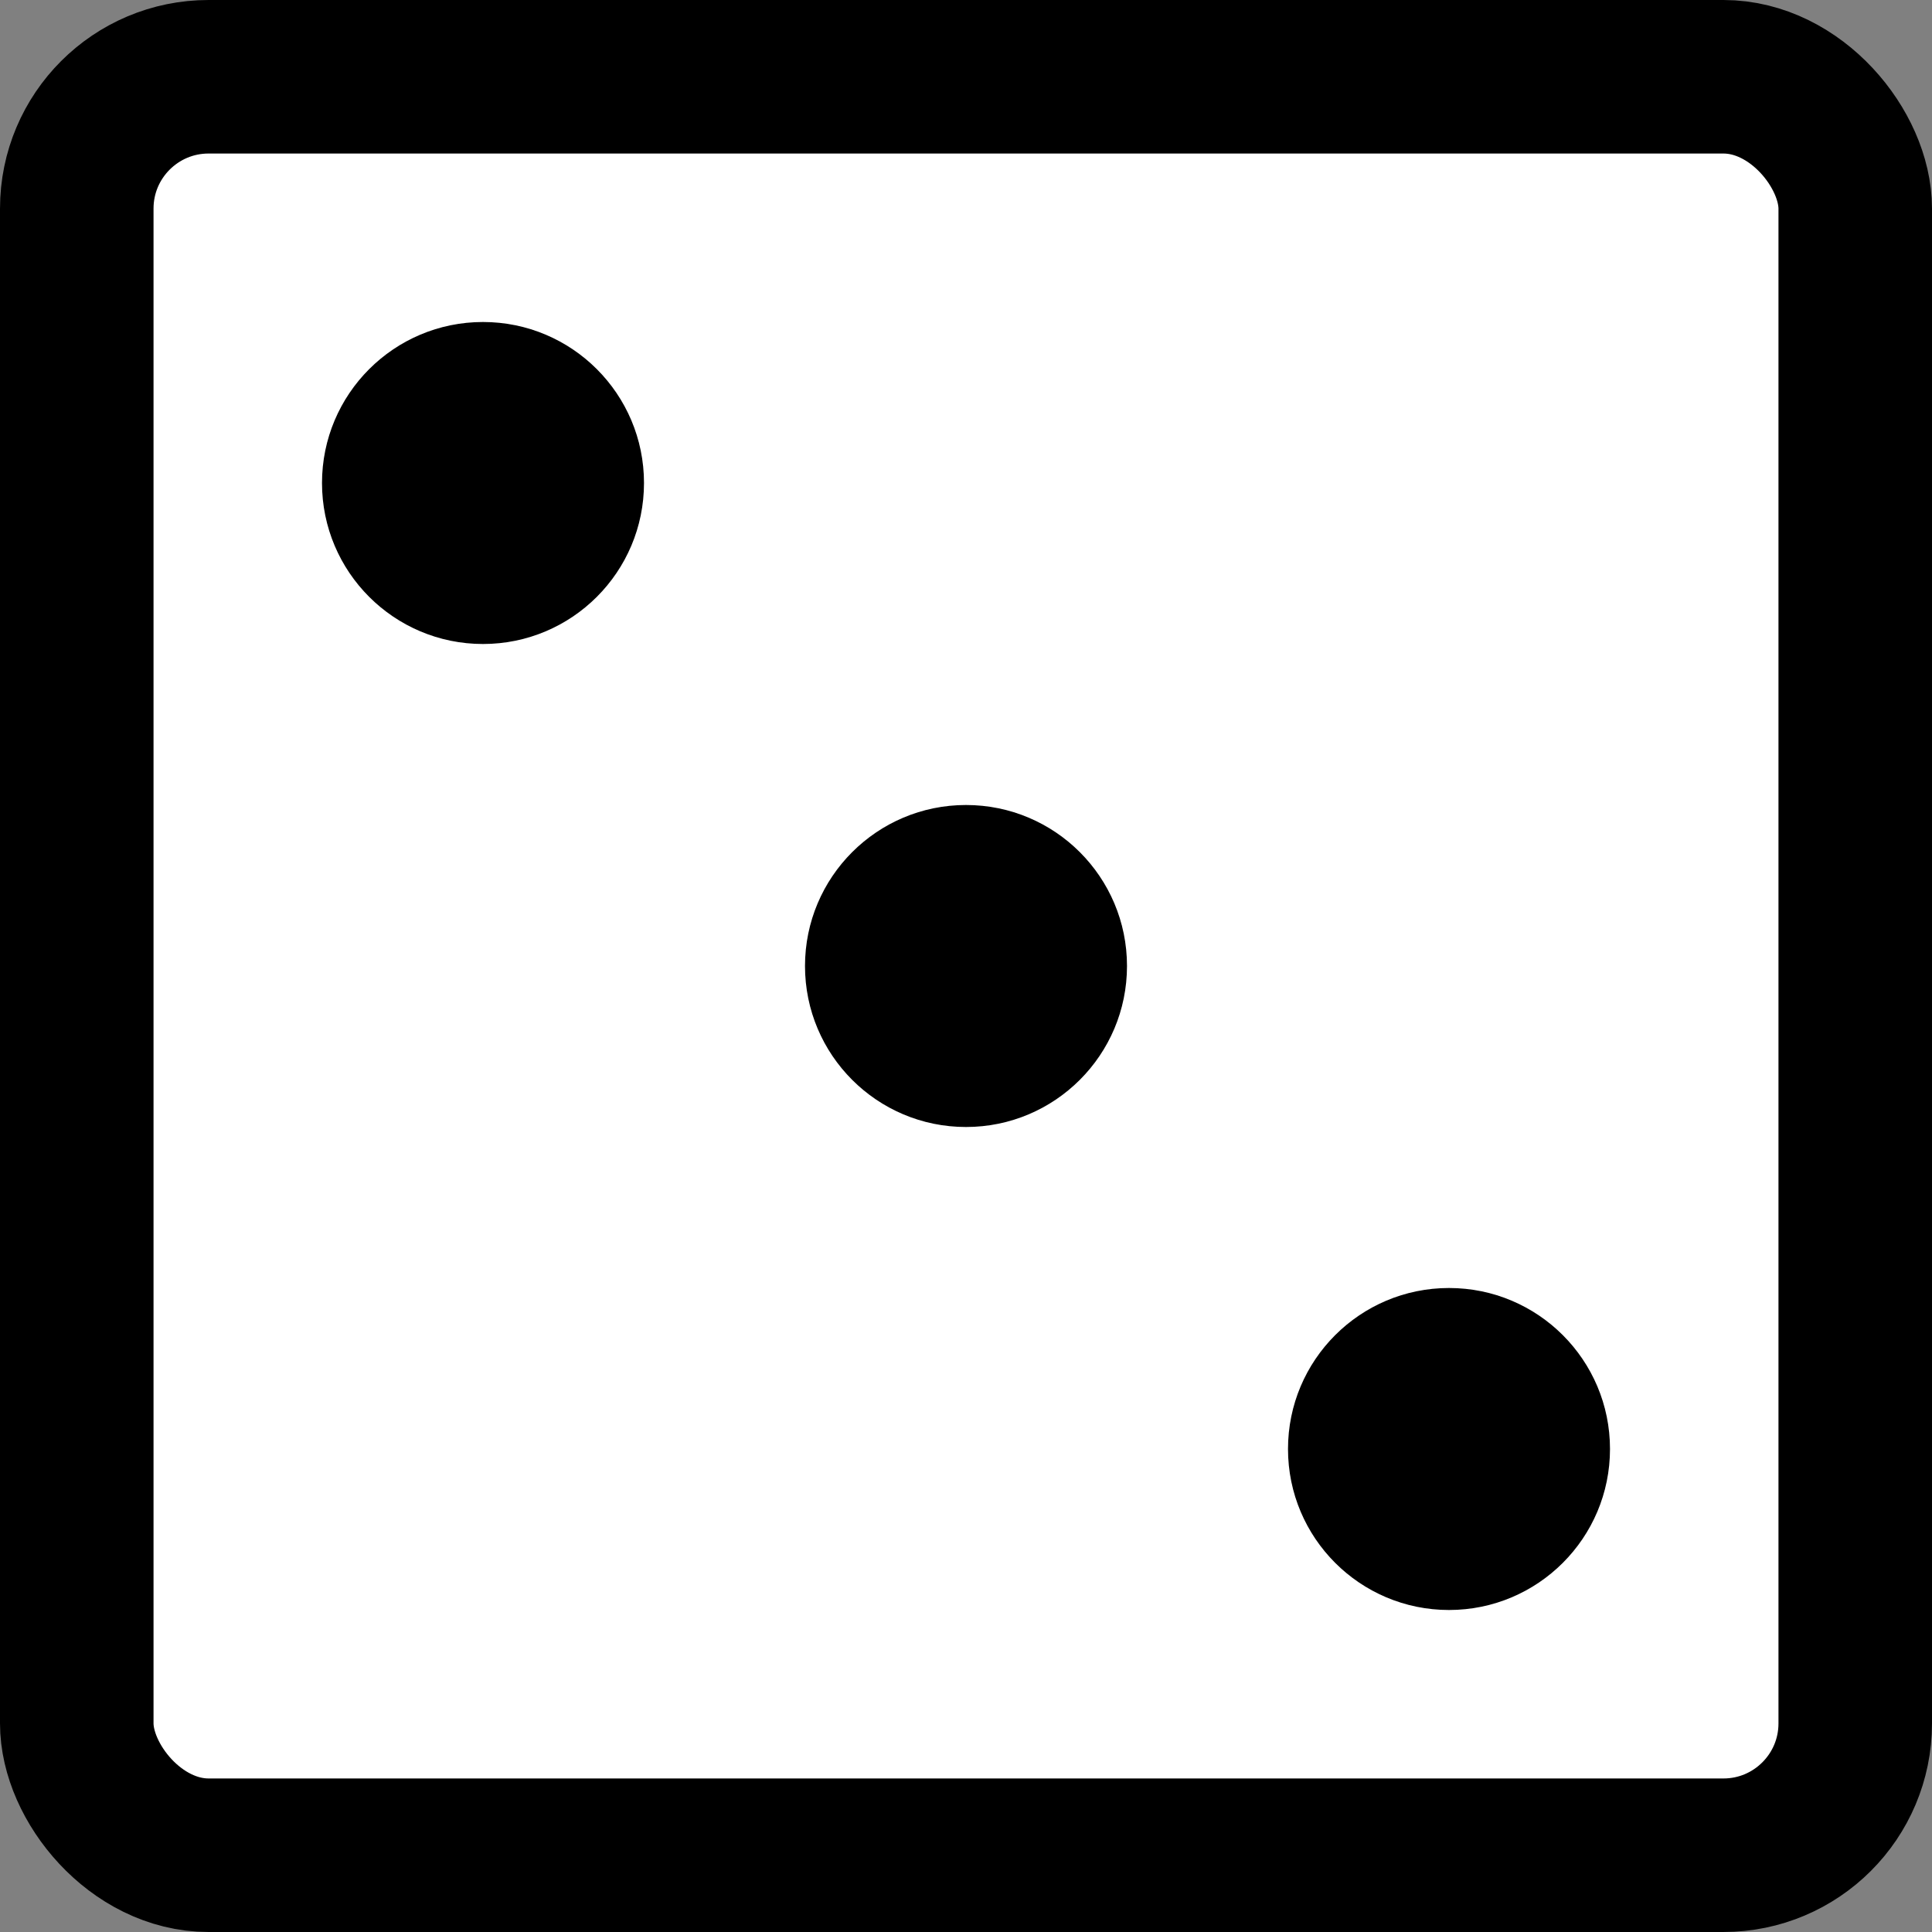 <?xml version="1.0" encoding="UTF-8" standalone="no"?>
<svg
   xmlns:dc="http://purl.org/dc/elements/1.1/"
   xmlns:cc="http://creativecommons.org/ns#"
   xmlns:rdf="http://www.w3.org/1999/02/22-rdf-syntax-ns#"
   xmlns:svg="http://www.w3.org/2000/svg"
   xmlns="http://www.w3.org/2000/svg"
   xmlns:sodipodi="http://sodipodi.sourceforge.net/DTD/sodipodi-0.dtd"
   xmlns:inkscape="http://www.inkscape.org/namespaces/inkscape"
   width="30mm"
   height="30mm"
   viewBox="0 0 30 30"
   version="1.1"
   id="svg8"
   inkscape:version="1.0.2-2 (e86c870879, 2021-01-15)"
   sodipodi:docname="dice3.svg">
  <rect x="0" y="0" width="30" height="30" fill="#808080" stroke="none"/>
  <defs
     id="defs2" />
  <sodipodi:namedview
     id="base"
     pagecolor="#ffffff"
     bordercolor="#666666"
     borderopacity="1.0"
     inkscape:pageopacity="0.0"
     inkscape:pageshadow="2"
     inkscape:zoom="5.6"
     inkscape:cx="46.002313"
     inkscape:cy="47.352501"
     inkscape:document-units="mm"
     inkscape:current-layer="layer1"
     inkscape:document-rotation="0"
     showgrid="false"
     inkscape:window-width="2560"
     inkscape:window-height="1373"
     inkscape:window-x="-9"
     inkscape:window-y="-9"
     inkscape:window-maximized="1" />
  <g
     inkscape:label="Layer 1"
     inkscape:groupmode="layer"
     id="layer1"
     transform="translate(-60.601,-63.808)">
    <rect
       style="fill:#ffffff;fill-opacity:1;stroke:#000000;stroke-width:2.384;stroke-miterlimit:4;stroke-dasharray:none;stroke-opacity:1;paint-order:markers stroke fill;stop-color:#000000"
       id="rect833"
       width="27.616"
       height="27.616"
       x="61.793"
       y="65"
       ry="2.047" />
    <circle
       style="fill:#000000;fill-opacity:1;stroke:none;stroke-width:1.277;stroke-opacity:1;paint-order:markers stroke fill;stop-color:#000000"
       id="path835"
       cx="68.101"
       cy="71.308"
       r="2.5" />
    <circle
       style="fill:#000000;fill-opacity:1;stroke:none;stroke-width:1.277;stroke-opacity:1;paint-order:markers stroke fill;stop-color:#000000"
       id="circle847"
       cx="83.101"
       cy="86.308"
       r="2.5" />
    <circle
       style="fill:#000000;fill-opacity:1;stroke:none;stroke-width:1.277;stroke-opacity:1;paint-order:markers stroke fill;stop-color:#000000"
       id="circle851"
       cx="75.601"
       cy="78.808"
       r="2.5" />
  </g>
</svg>
